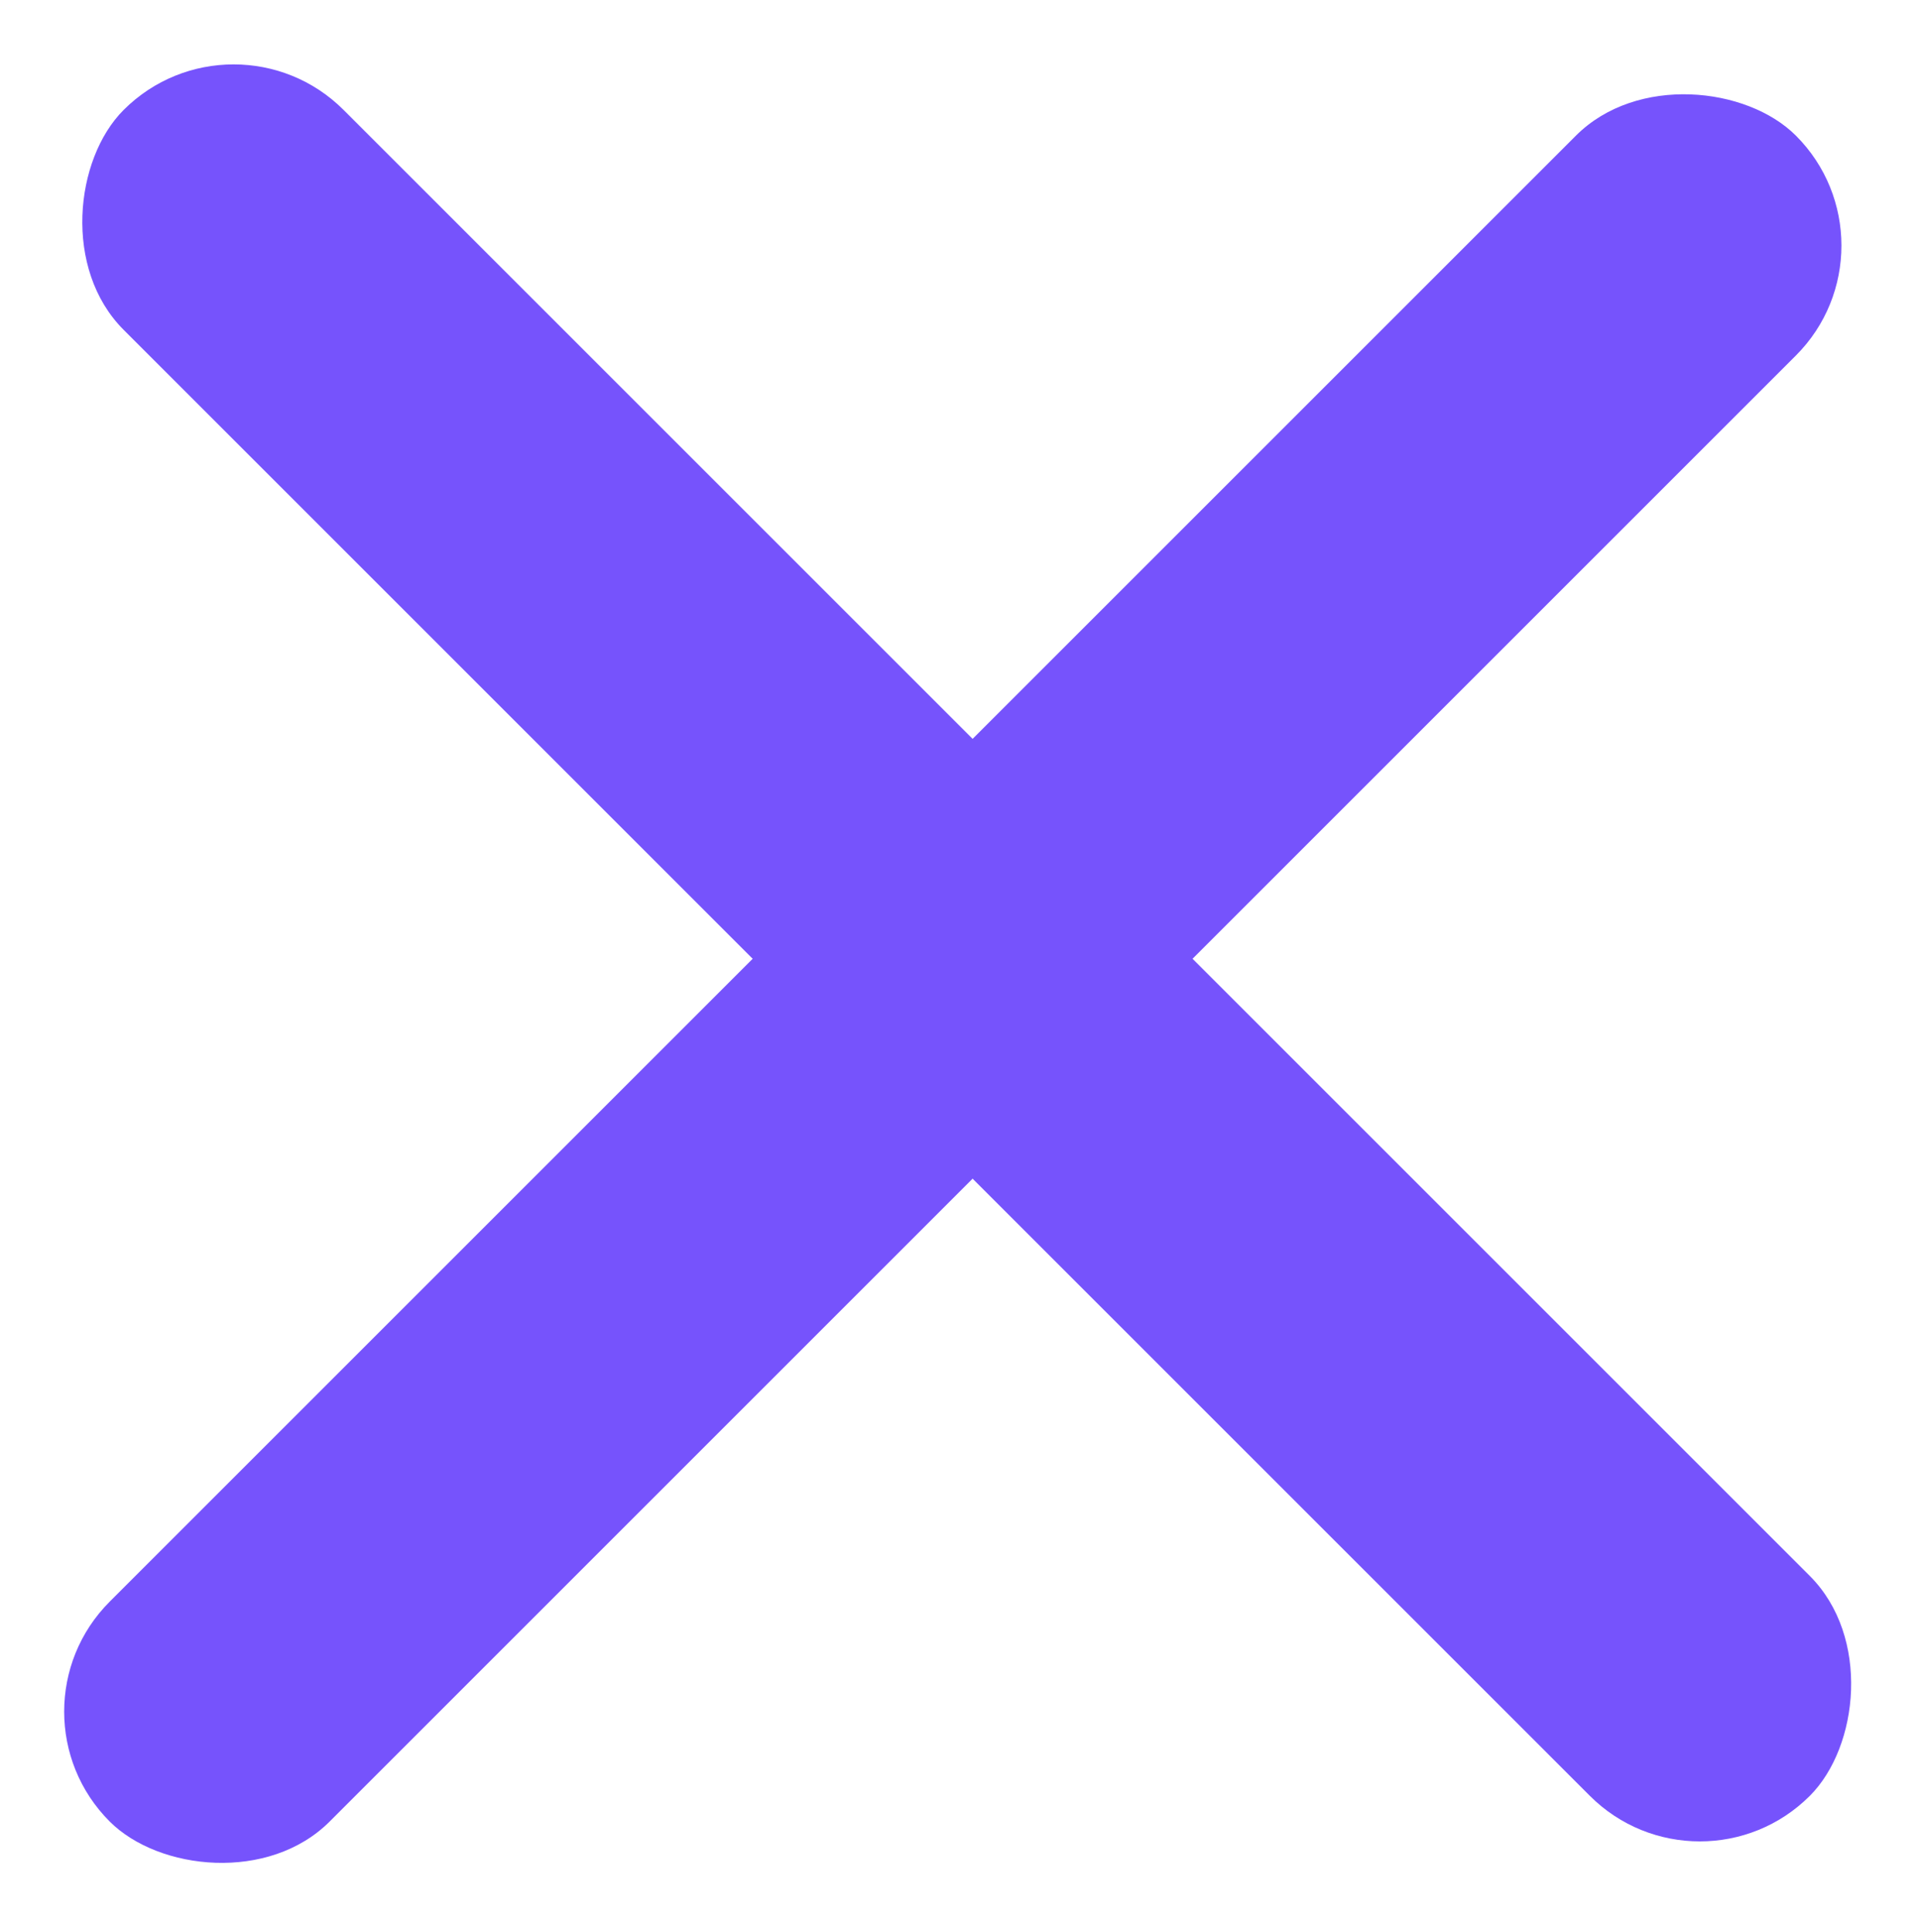 <svg xmlns="http://www.w3.org/2000/svg" xmlns:xlink="http://www.w3.org/1999/xlink" fill="#7653FC" version="1.1" width="18.516" height="18.632" viewBox="0 0 18.516 18.632"><g><g transform="matrix(0.707,-0.707,0.707,0.707,-11.675,4.836)"><rect x="0" y="16.51" width="23" height="3" rx="1.5" fill-opacity="1"/></g><g transform="matrix(0.707,0.707,-0.707,0.707,0.66,-1.593)"><rect x="2.253" y="0" width="23" height="3" rx="1.5" fill-opacity="1"/></g></g></svg>
